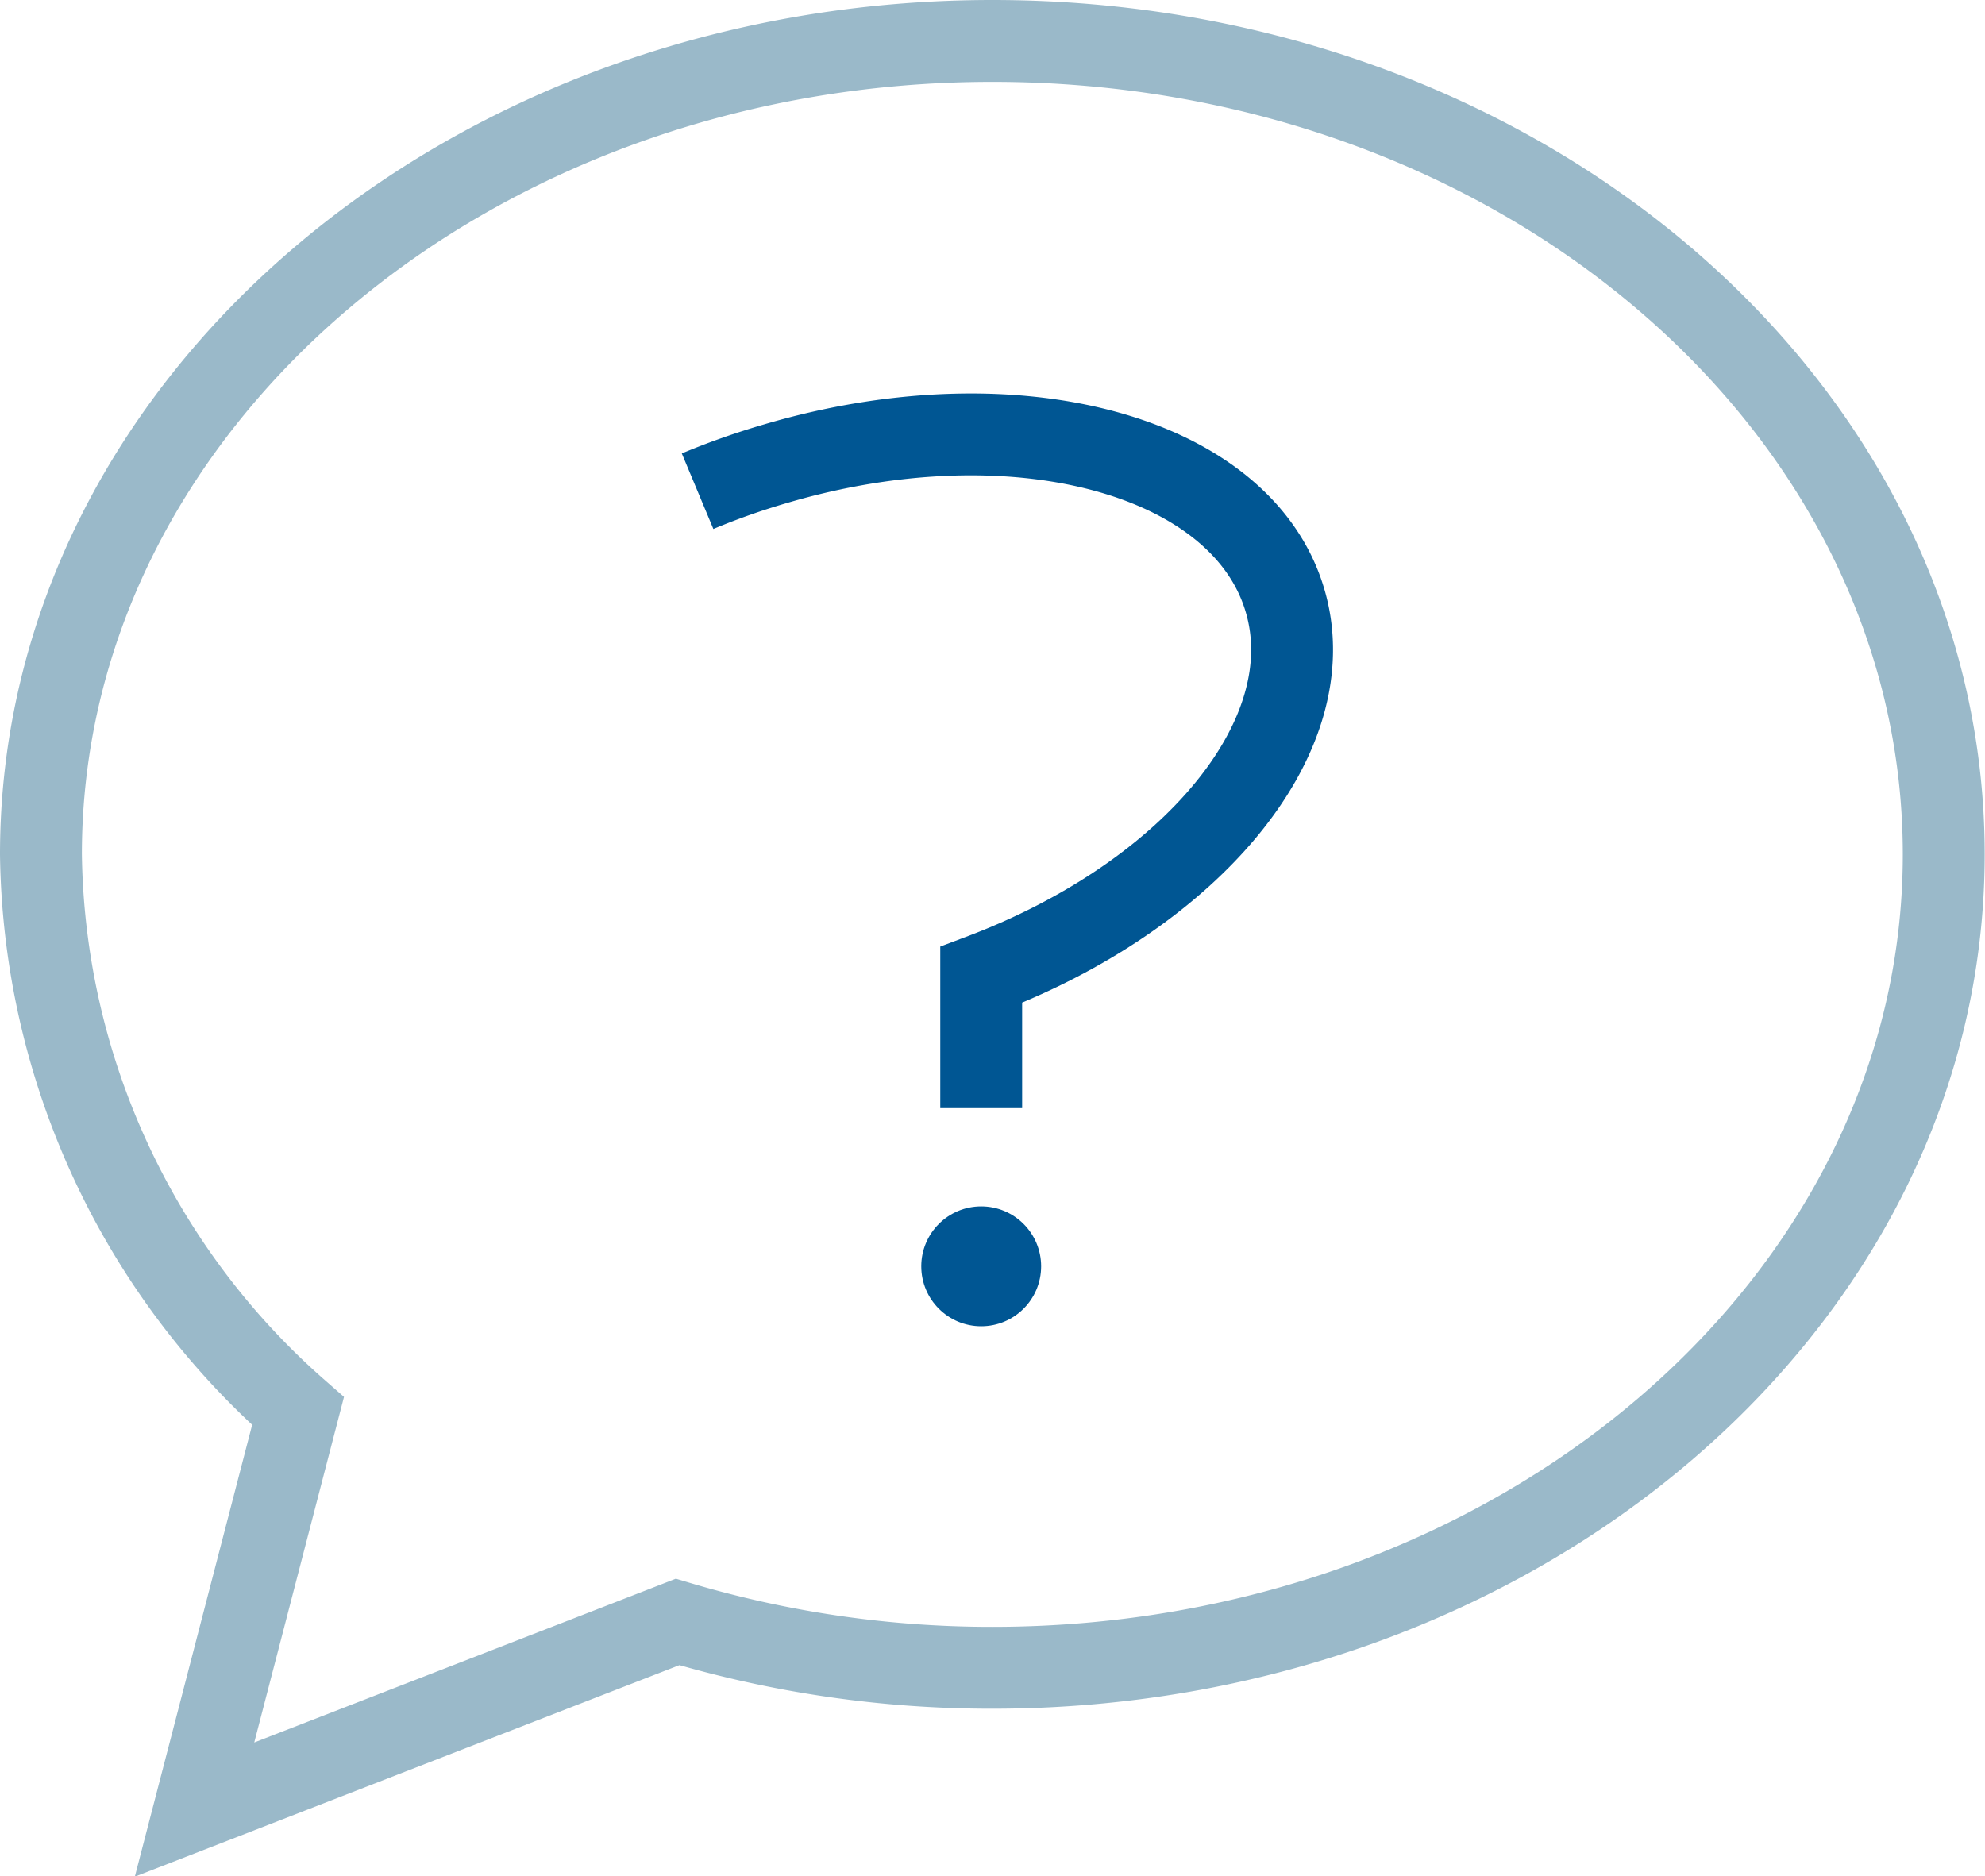 <svg xmlns="http://www.w3.org/2000/svg" viewBox="0 0 60.61 57.3"><title>ask2</title><path d="M30.3,1.25c-16,0-29.05,11.12-29.05,24.84a23,23,0,0,0,7.85,17L5.94,55.26l14.75-5.73a33.47,33.47,0,0,0,9.61,1.4c16,0,29.05-11.12,29.05-24.84S46.35,1.25,30.3,1.25Z" fill="none" stroke="#9ab9c9" stroke-miterlimit="10" stroke-width="2.5"/><path d="M21.3,15a22.38,22.38,0,0,1,2.38-.84C31,12,37.94,13.89,39.24,18.35c1.21,4.13-2.87,9-9.28,11.42v4.07" fill="none" stroke="#005693" stroke-miterlimit="10" stroke-width="2.5"/><circle cx="29.96" cy="38.67" r="1.83" fill="#005693"/></svg>